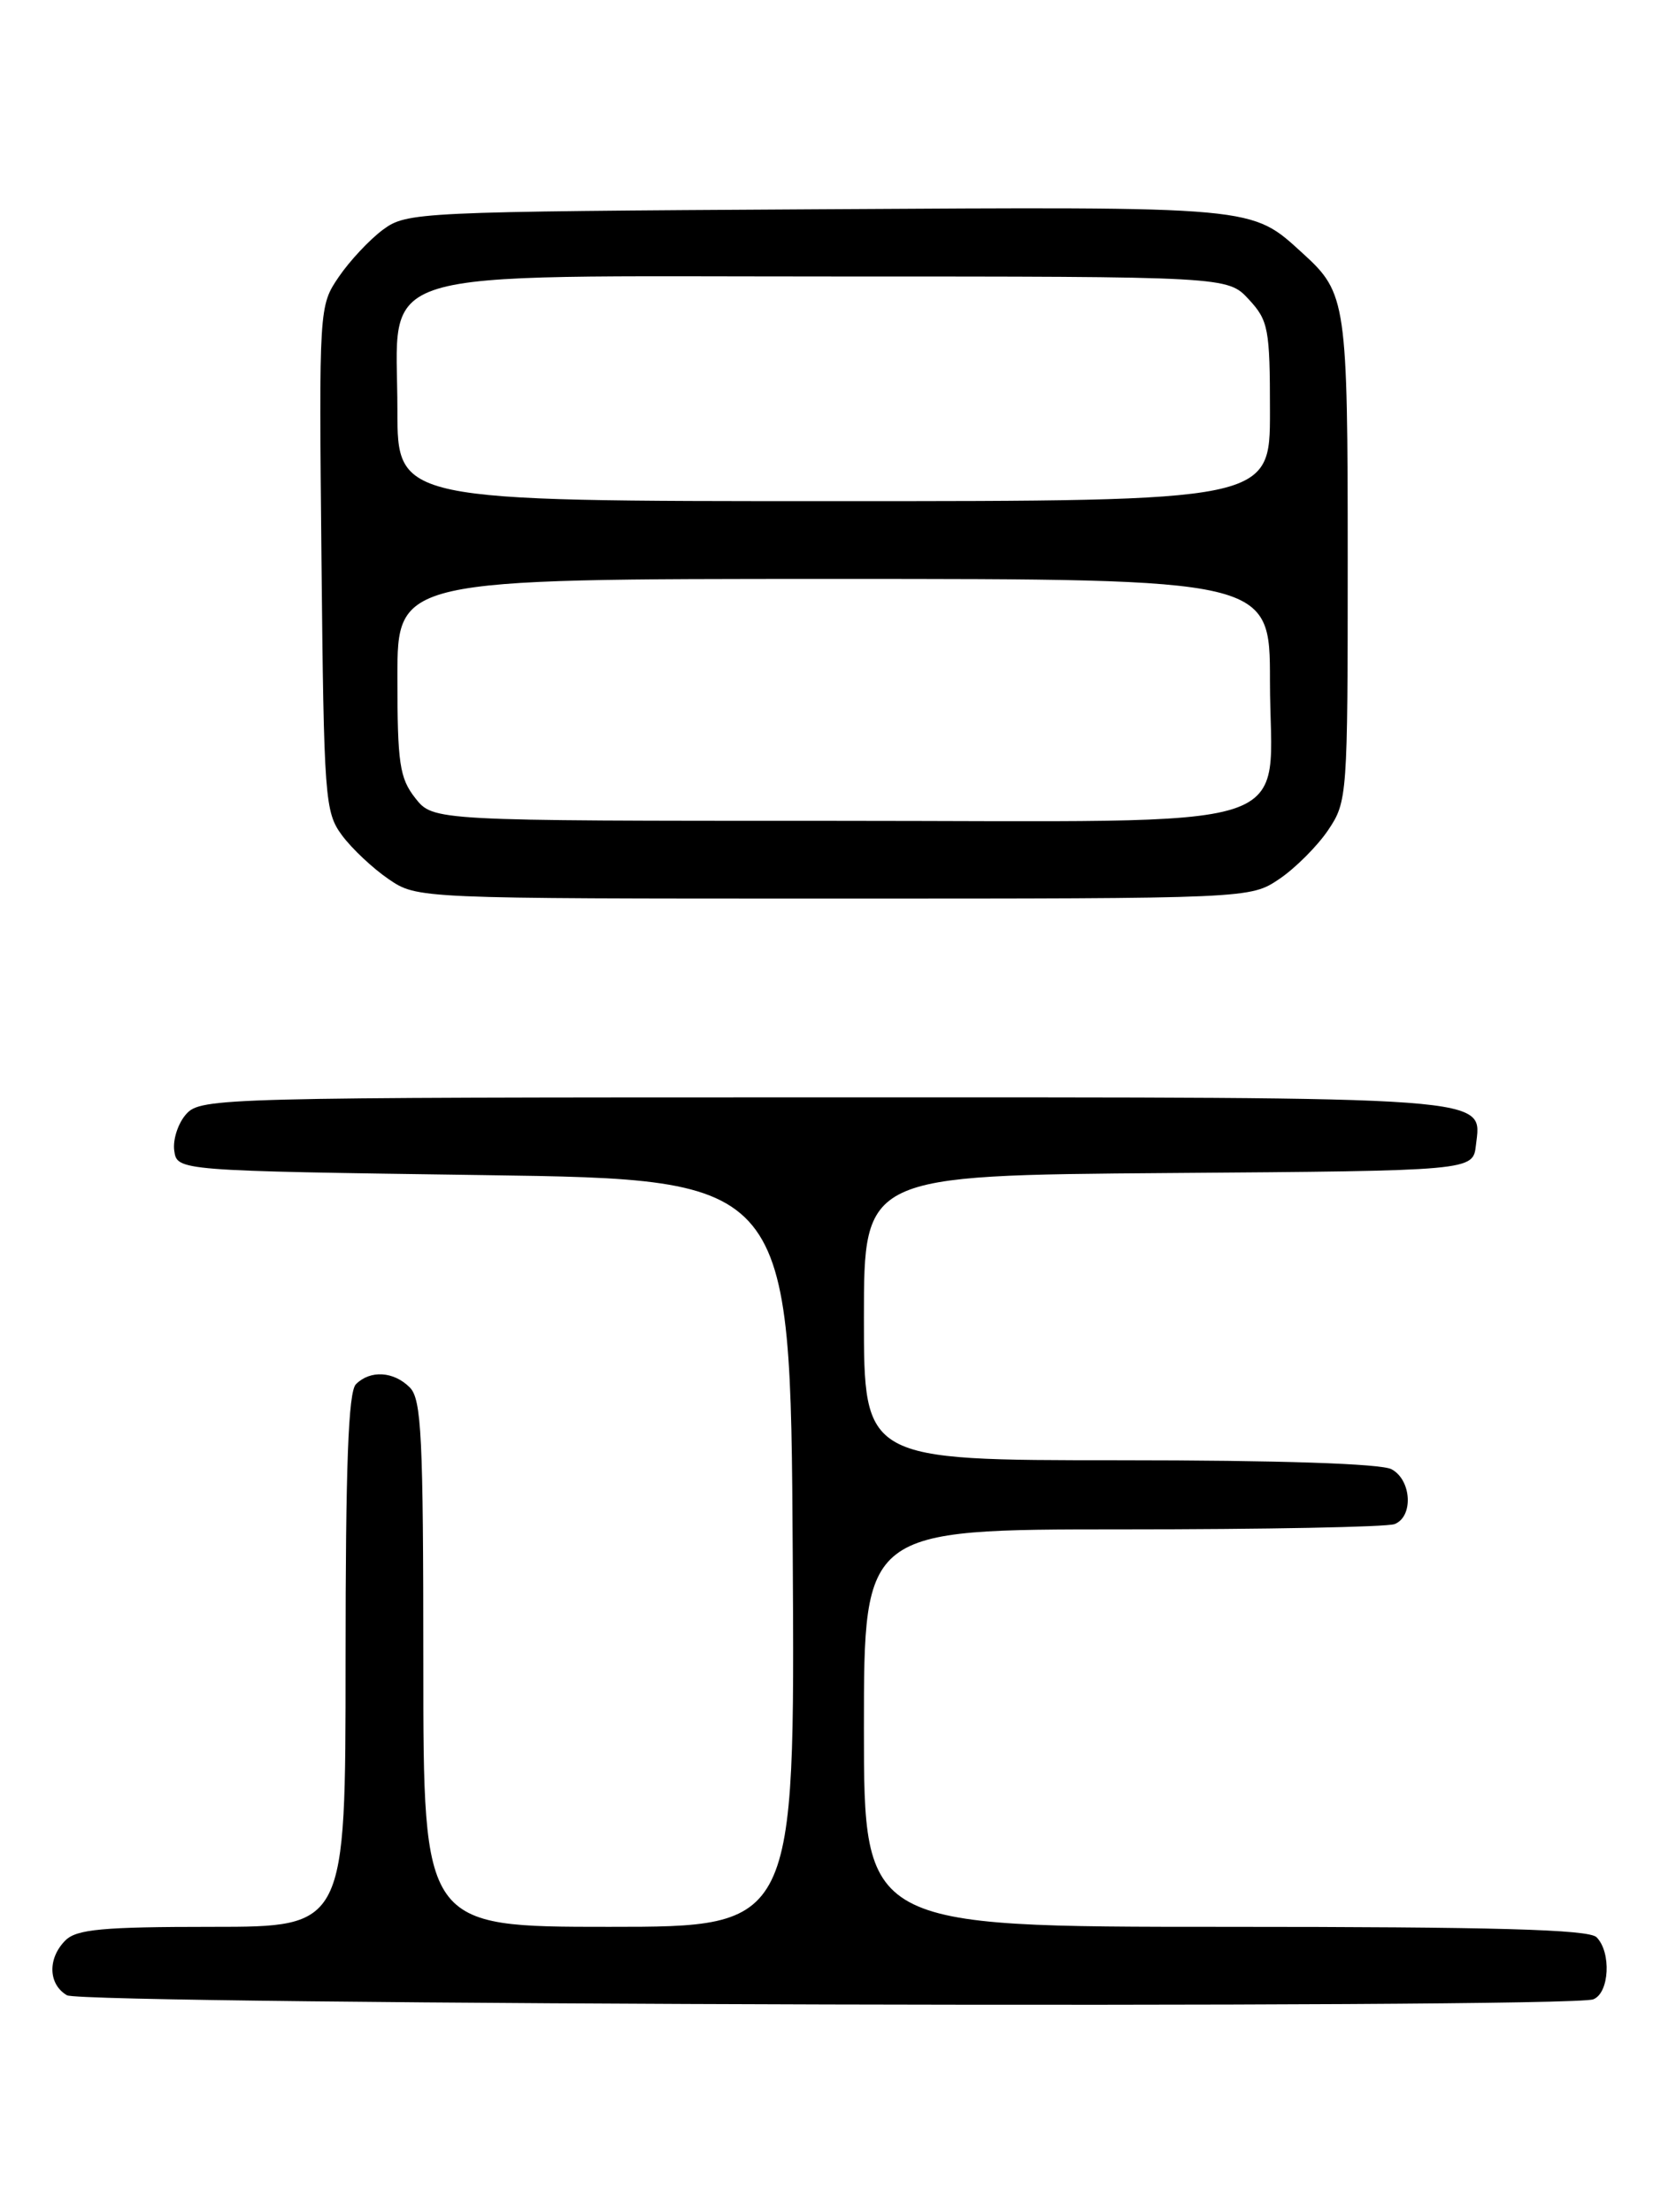 <?xml version="1.0" encoding="UTF-8" standalone="no"?>
<!DOCTYPE svg PUBLIC "-//W3C//DTD SVG 1.1//EN" "http://www.w3.org/Graphics/SVG/1.1/DTD/svg11.dtd" >
<svg xmlns="http://www.w3.org/2000/svg" xmlns:xlink="http://www.w3.org/1999/xlink" version="1.1" viewBox="0 0 194 256">
 <g >
 <path fill="currentColor"
d=" M 184.42 231.39 C 186.29 230.68 186.54 225.94 184.80 224.20 C 183.90 223.30 172.98 223.00 141.80 223.00 C 100.00 223.00 100.00 223.00 100.00 200.00 C 100.00 177.00 100.00 177.00 129.92 177.00 C 146.37 177.00 160.55 176.73 161.42 176.39 C 163.63 175.54 163.40 171.28 161.07 170.04 C 159.86 169.39 148.03 169.00 129.57 169.00 C 100.00 169.00 100.00 169.00 100.00 152.51 C 100.00 136.03 100.00 136.03 135.25 135.76 C 170.50 135.50 170.50 135.50 170.84 132.55 C 171.49 126.81 174.04 127.00 95.46 127.00 C 25.61 127.00 23.25 127.06 21.57 128.92 C 20.62 129.97 19.99 131.88 20.17 133.17 C 20.50 135.50 20.50 135.50 56.00 136.00 C 91.50 136.50 91.50 136.50 91.76 179.75 C 92.02 223.00 92.02 223.00 70.51 223.00 C 49.00 223.00 49.00 223.00 49.00 192.57 C 49.00 166.24 48.79 161.93 47.43 160.57 C 45.56 158.70 42.86 158.54 41.20 160.20 C 40.32 161.08 40.00 169.58 40.00 192.20 C 40.00 223.00 40.00 223.00 24.57 223.00 C 11.88 223.00 8.86 223.28 7.57 224.57 C 5.49 226.65 5.58 229.65 7.75 230.92 C 9.65 232.03 181.57 232.49 184.42 231.39 Z  M 148.08 101.73 C 149.93 100.48 152.48 97.93 153.73 96.08 C 155.96 92.77 156.00 92.17 156.00 64.80 C 156.00 35.01 155.84 33.91 150.85 29.37 C 144.74 23.81 145.93 23.92 94.57 24.22 C 48.24 24.49 47.08 24.55 44.32 26.59 C 42.77 27.74 40.47 30.20 39.21 32.05 C 36.93 35.40 36.92 35.60 37.21 64.64 C 37.49 92.48 37.60 93.99 39.59 96.68 C 40.74 98.23 43.17 100.51 44.99 101.75 C 48.30 104.00 48.30 104.00 96.50 104.00 C 144.70 104.00 144.70 104.00 148.08 101.73 Z  M 48.07 92.37 C 46.25 90.05 46.00 88.35 46.00 78.37 C 46.00 67.00 46.00 67.00 96.50 67.00 C 147.00 67.00 147.00 67.00 147.00 78.81 C 147.00 96.73 152.39 95.00 96.53 95.00 C 50.15 95.00 50.15 95.00 48.07 92.37 Z  M 46.00 47.45 C 46.00 30.65 41.59 32.00 96.50 32.00 C 142.10 32.00 142.10 32.00 144.55 34.65 C 146.82 37.10 147.00 38.04 147.00 47.65 C 147.00 58.00 147.00 58.00 96.50 58.00 C 46.00 58.00 46.00 58.00 46.00 47.45 Z "/>
</g>
</svg>